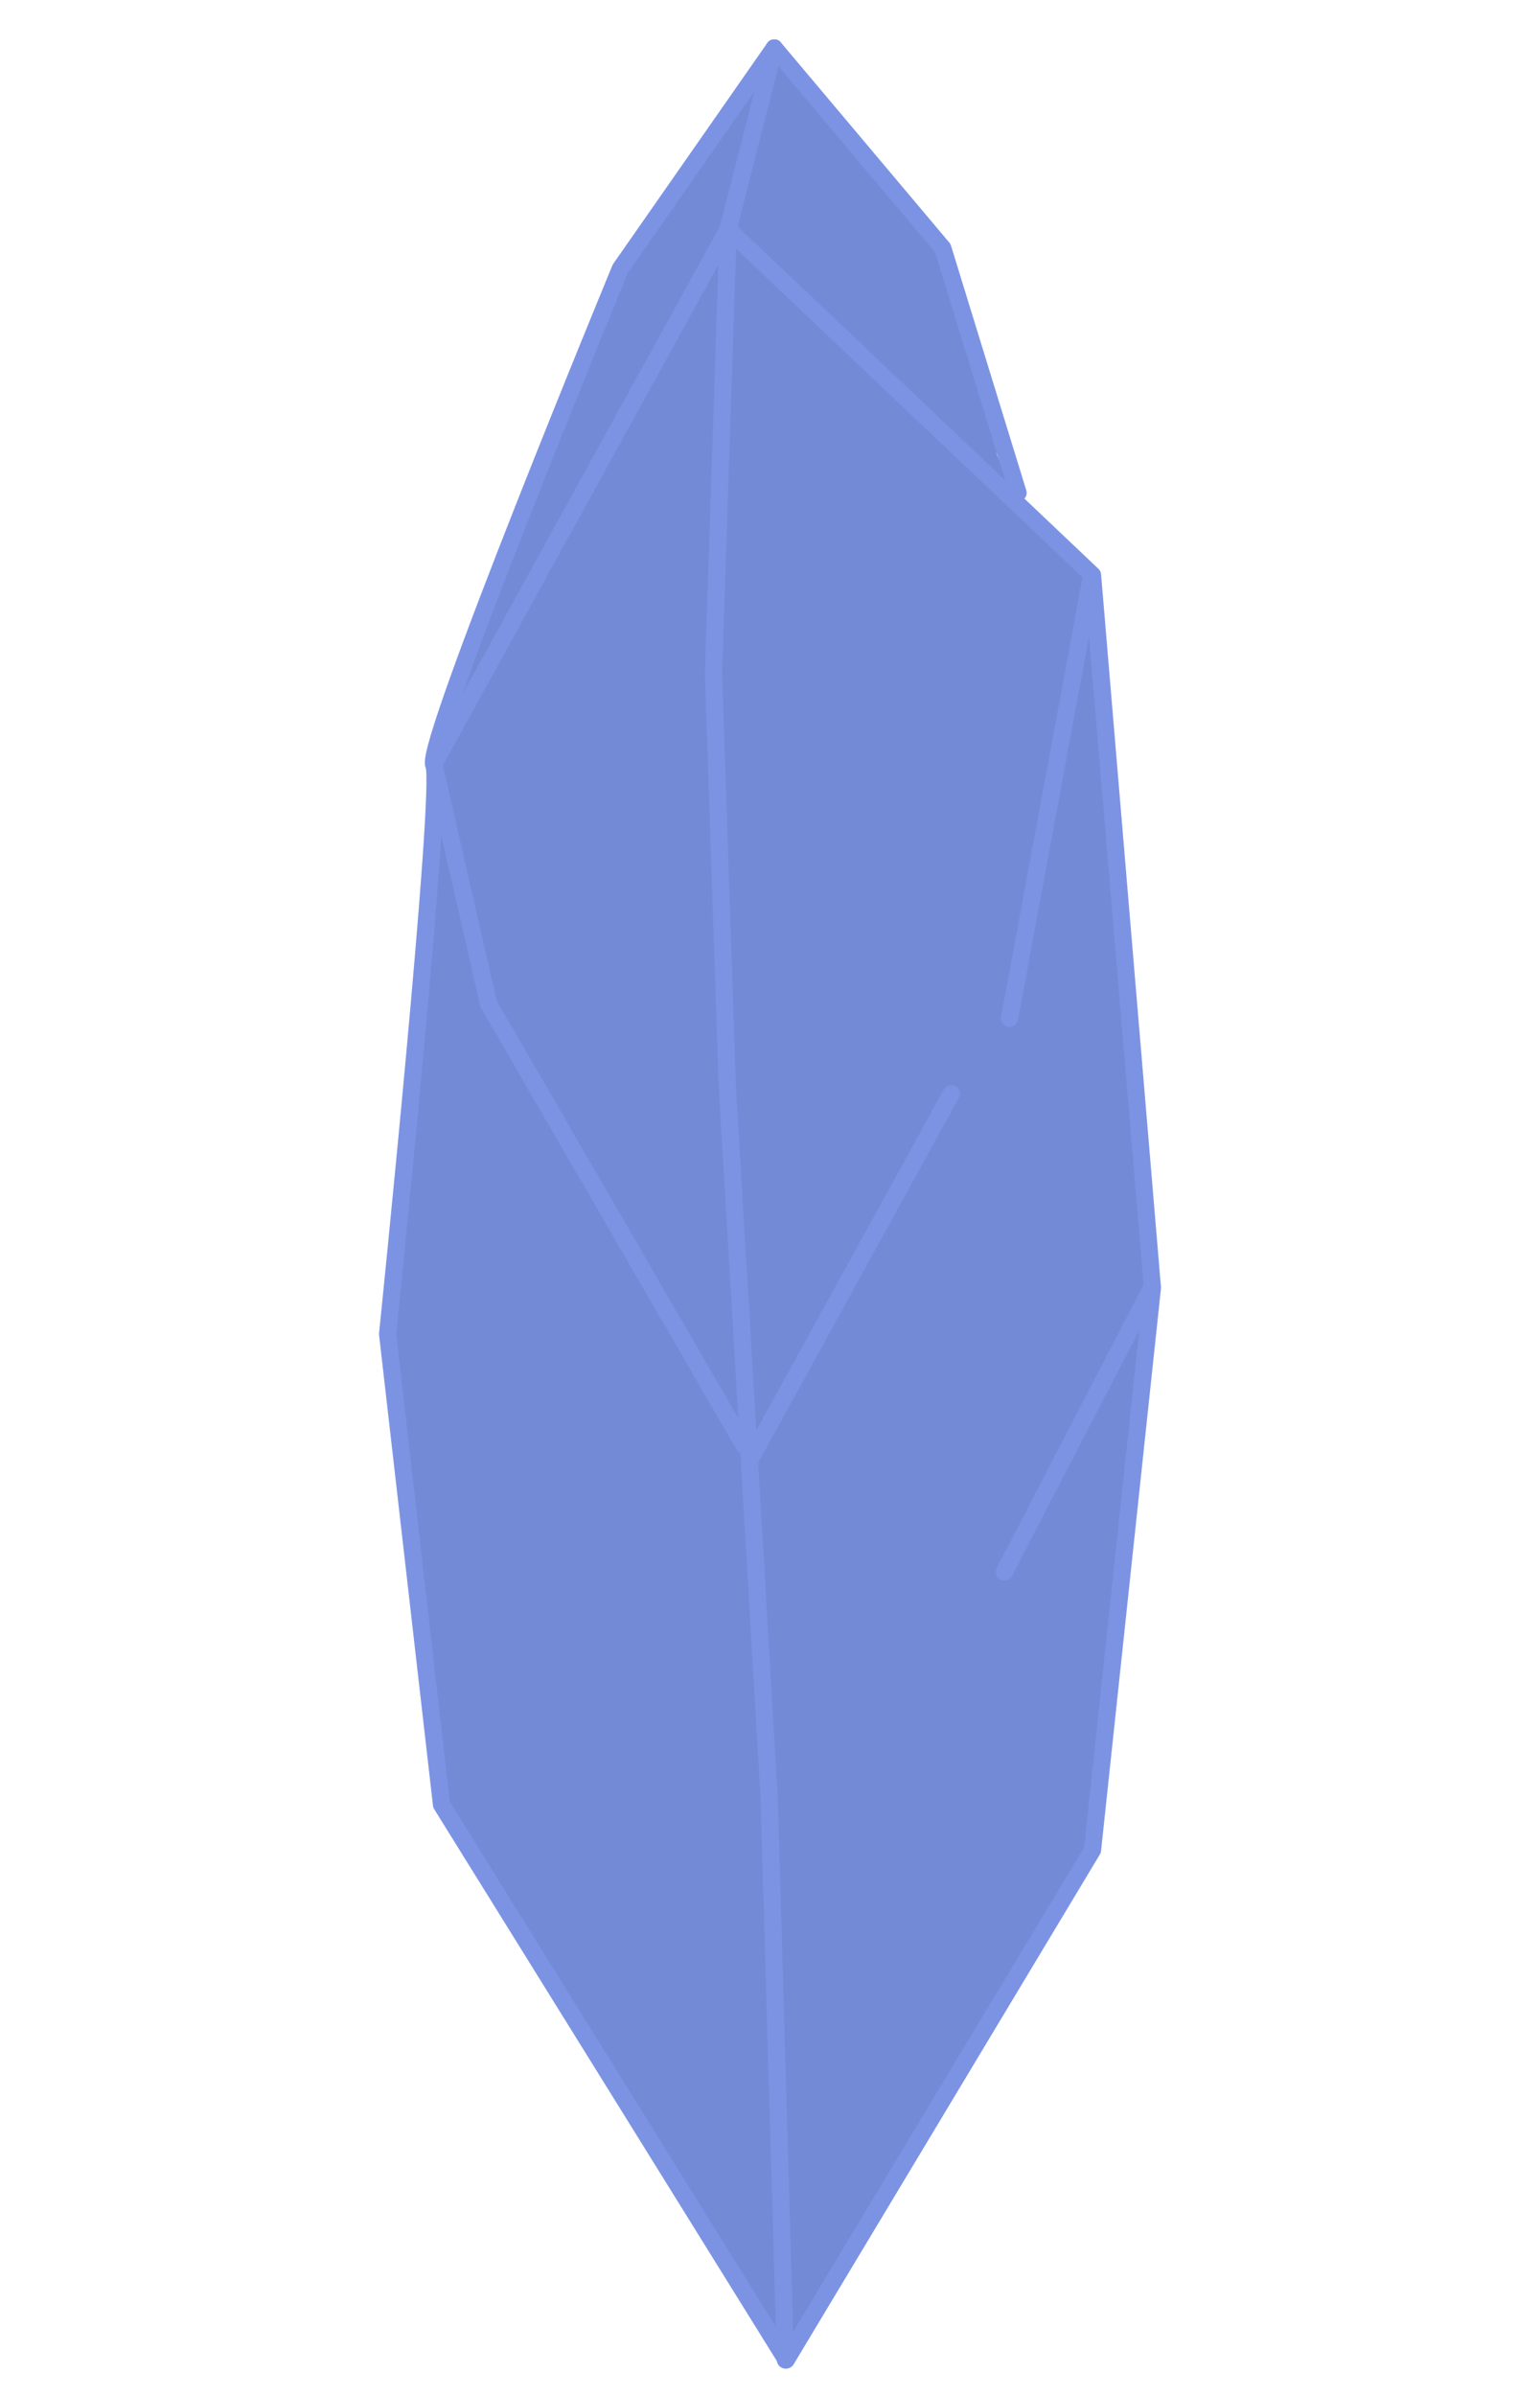 <svg id="pylon_x5F_bot" xmlns="http://www.w3.org/2000/svg" viewBox="0 0 180 280"><style>.st0{fill:#738BD7;} .st1{fill:none;stroke:#7C93E4;stroke-width:2;stroke-linecap:round;stroke-linejoin:round;stroke-miterlimit:10;}</style><path class="st0" d="M127.6 67.2L119 59l-2.6-6.2 2.6 4.7-8.8-28.5-8-9.6L90.5 5.6l-18 25.8s-23 55.7-21.8 58l.1.3c.7 5.3-5.5 66.2-5.5 66.2l6.3 55 40.3 64.9 35.8-59.6 7-65.7-7.1-83.3z"/><path class="st1" d="M90.5 5.6l-18 25.8s-23 55.7-21.8 58-5.4 66.5-5.4 66.5l6.3 55 40.3 64.9 35.8-59.6 7-65.7-7-83.3-42.6-40.4 5.4-21.2z"/><path class="st1" d="M90.5 5.6L110.2 29l8.8 28.6M118 119l9.6-51.8L118 119zM111.2 127.8l-23.6 42.9M86.9 168.8l-29.8-51.5-6.4-28 34.4-62.5-1.7 51.9 1.6 48.1 2.4 40.5 2.5 42.8 1.9 65.7M134.6 150.5l-17.2 33.2"/></svg>